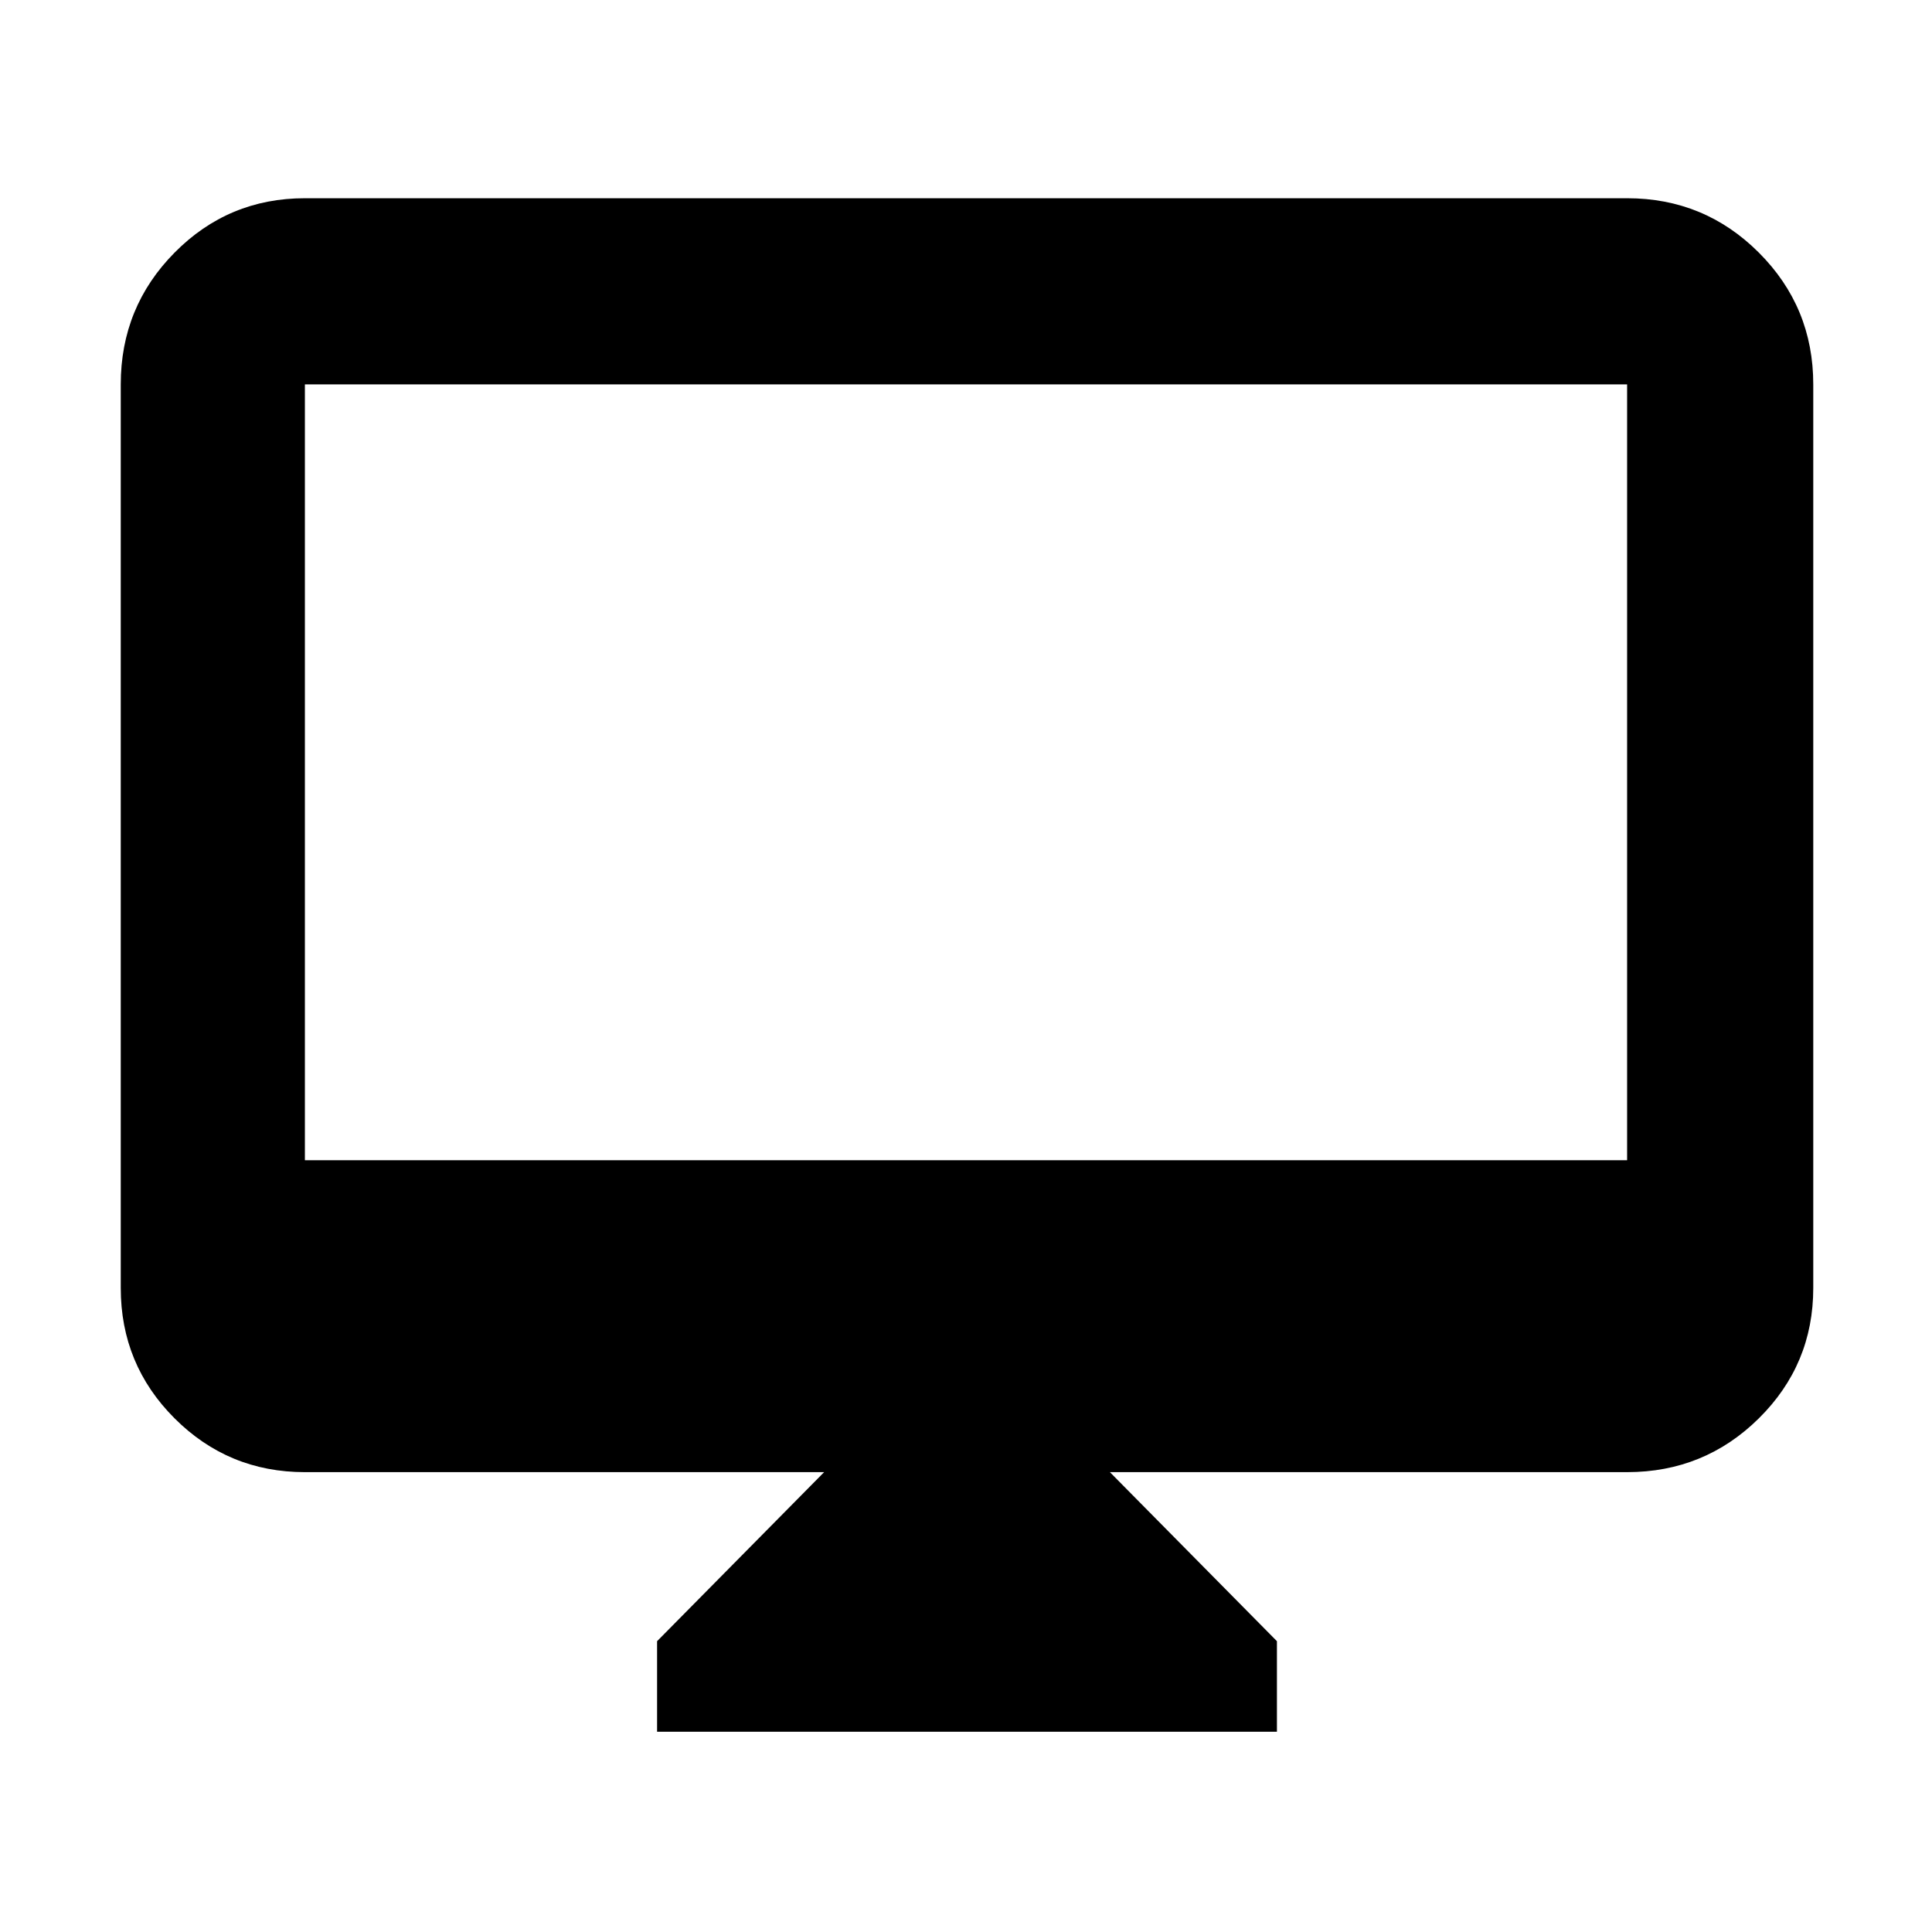 <svg xmlns="http://www.w3.org/2000/svg" height="48" viewBox="0 -960 960 960" width="48"><path d="M326.5-99.5v-45l83-84h-258q-38.02 0-64.76-26.74Q60-281.98 60-320v-449q0-38.43 26.74-65.47 26.74-27.03 64.76-27.03h657q38.43 0 65.47 27.03Q901-807.43 901-769v449q0 38.02-27.03 64.76-27.04 26.74-65.47 26.74h-257l83 84v45h-308Zm-175-284h657V-769h-657v385.5Zm0 0V-769v385.5Z"/></svg>